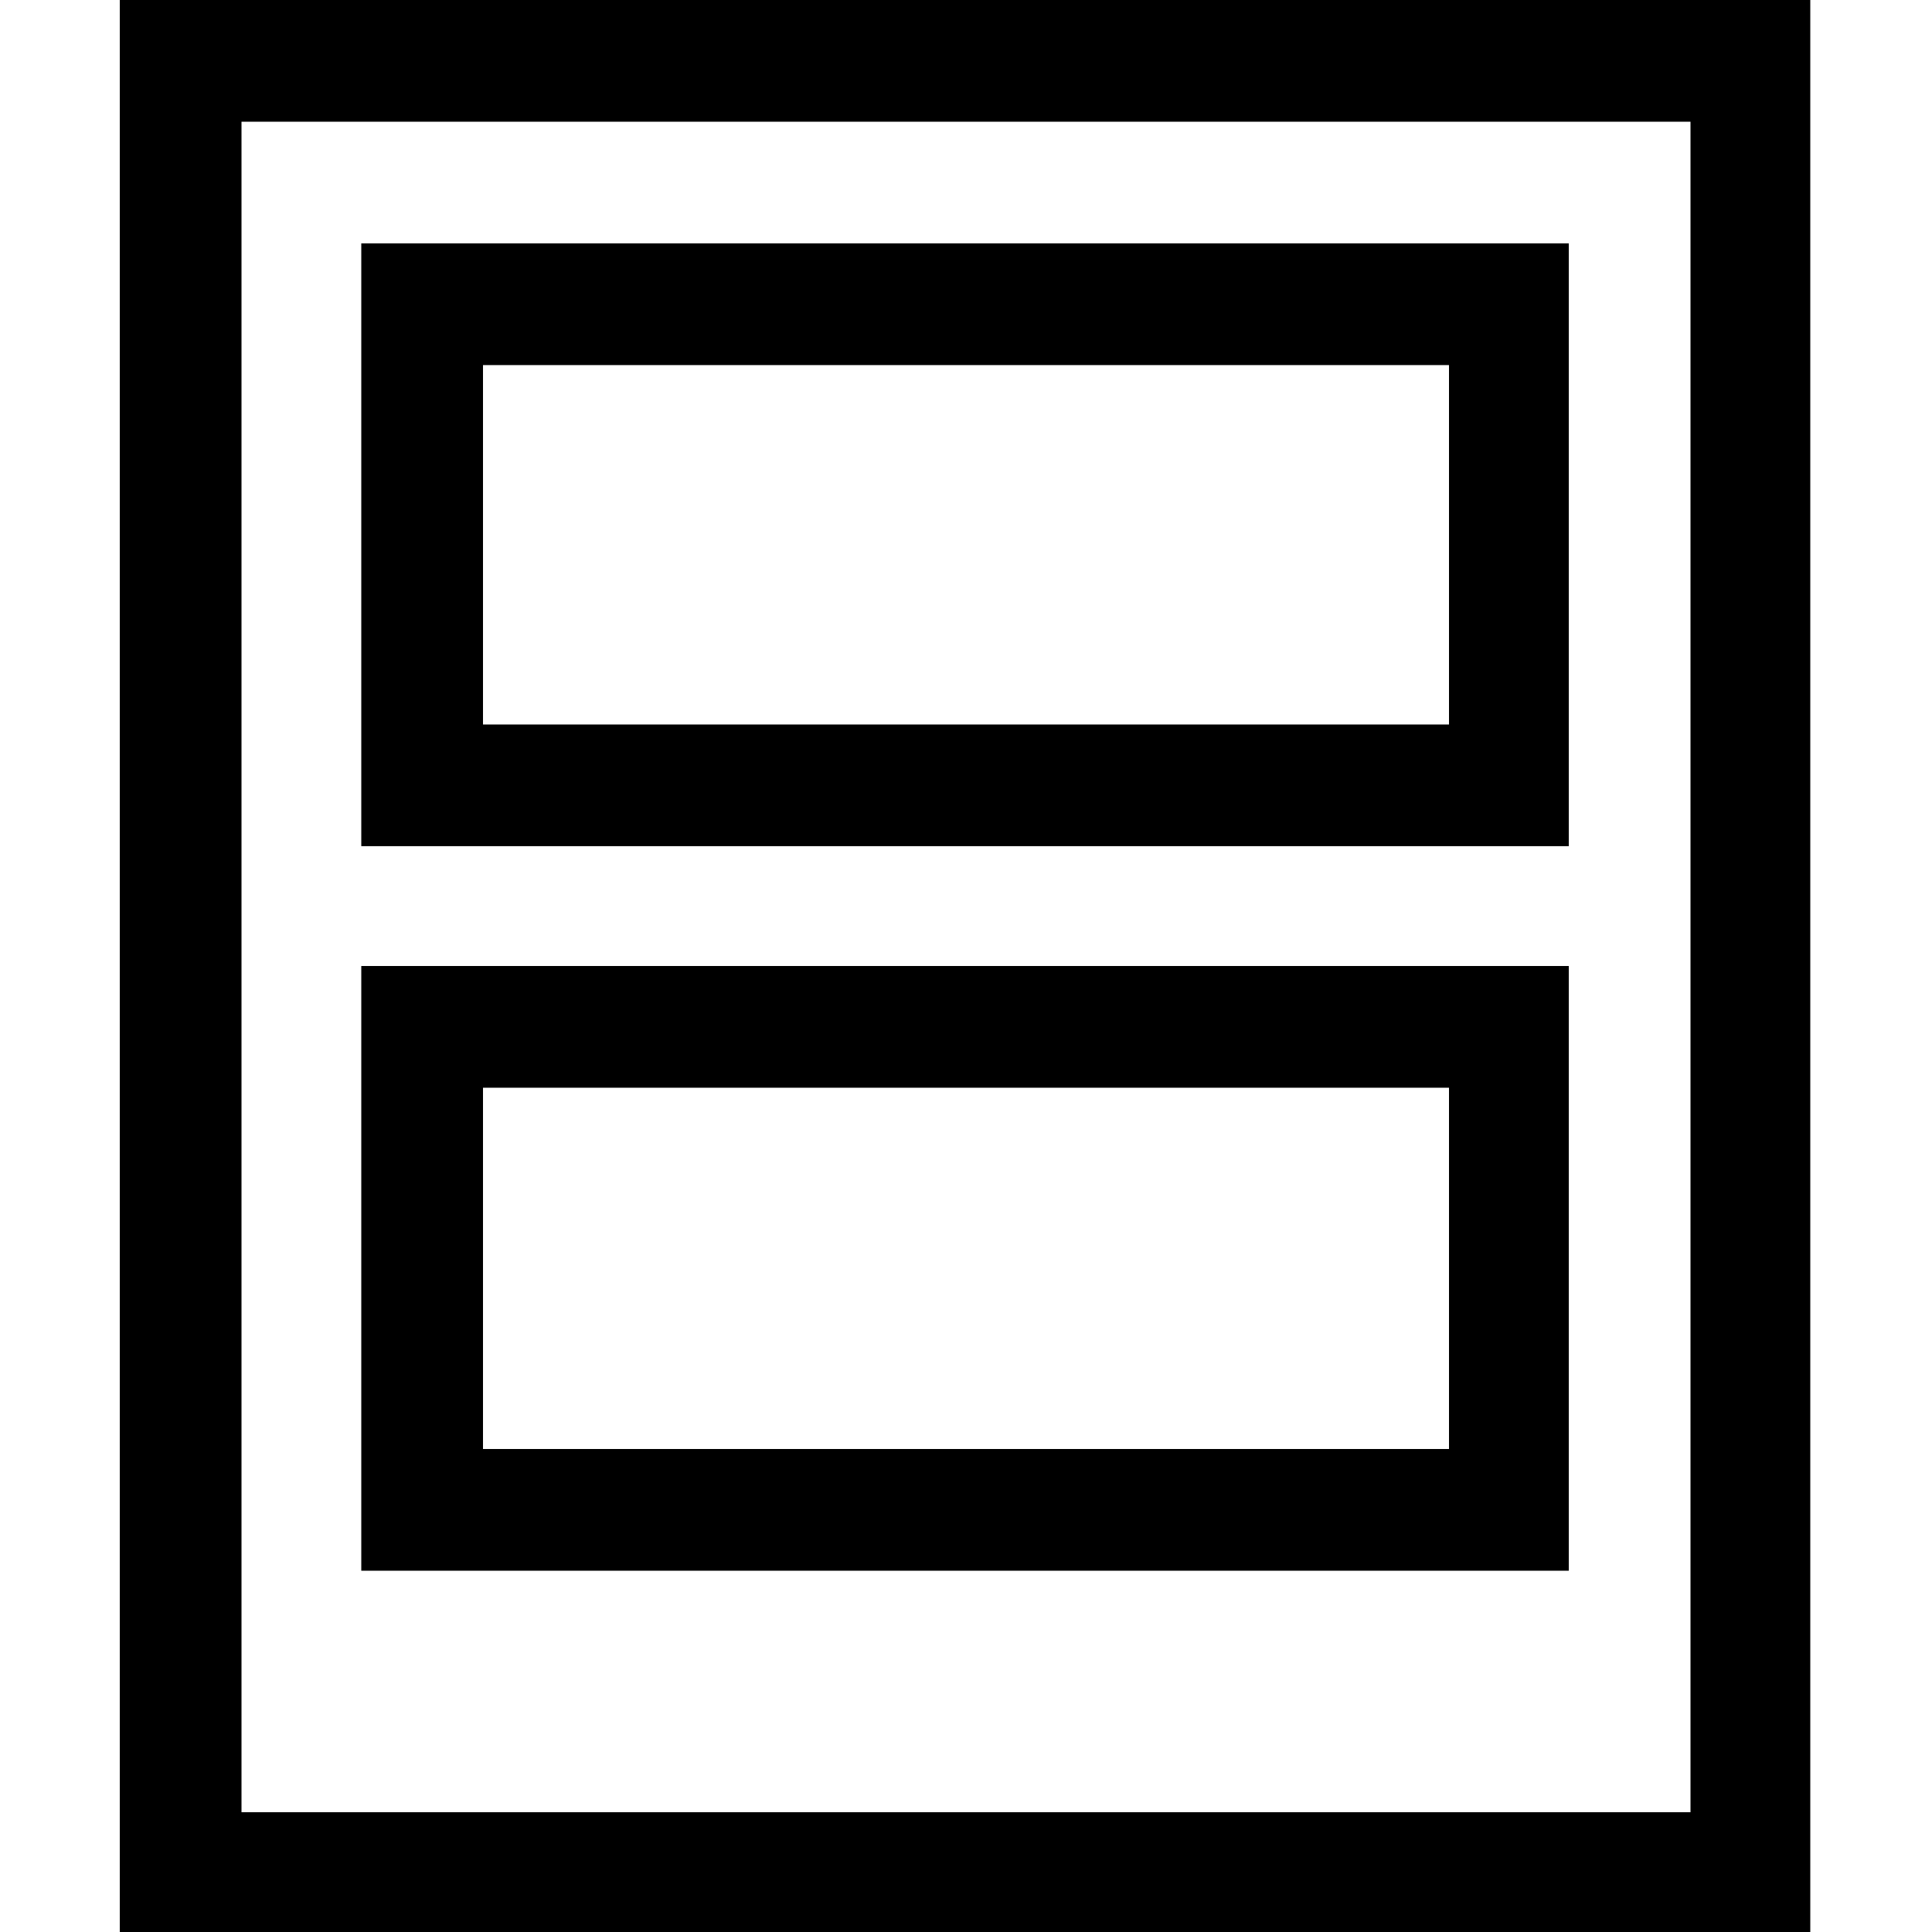 <!-- Generated by IcoMoon.io -->
<svg version="1.1" xmlns="http://www.w3.org/2000/svg" width="32" height="32" viewBox="0 0 32 32">
<title>uniECEE</title>
<path d="M1.984 0h28v32h-28v-32zM28 30.016v-28h-24v28h24zM25.984 4.031v9.984h-20v-9.984h20zM24 12v-5.953h-16v5.953h16zM25.984 16v10.016h-20v-10.016h20zM24 24v-5.984h-16v5.984h16z"></path>
</svg>
